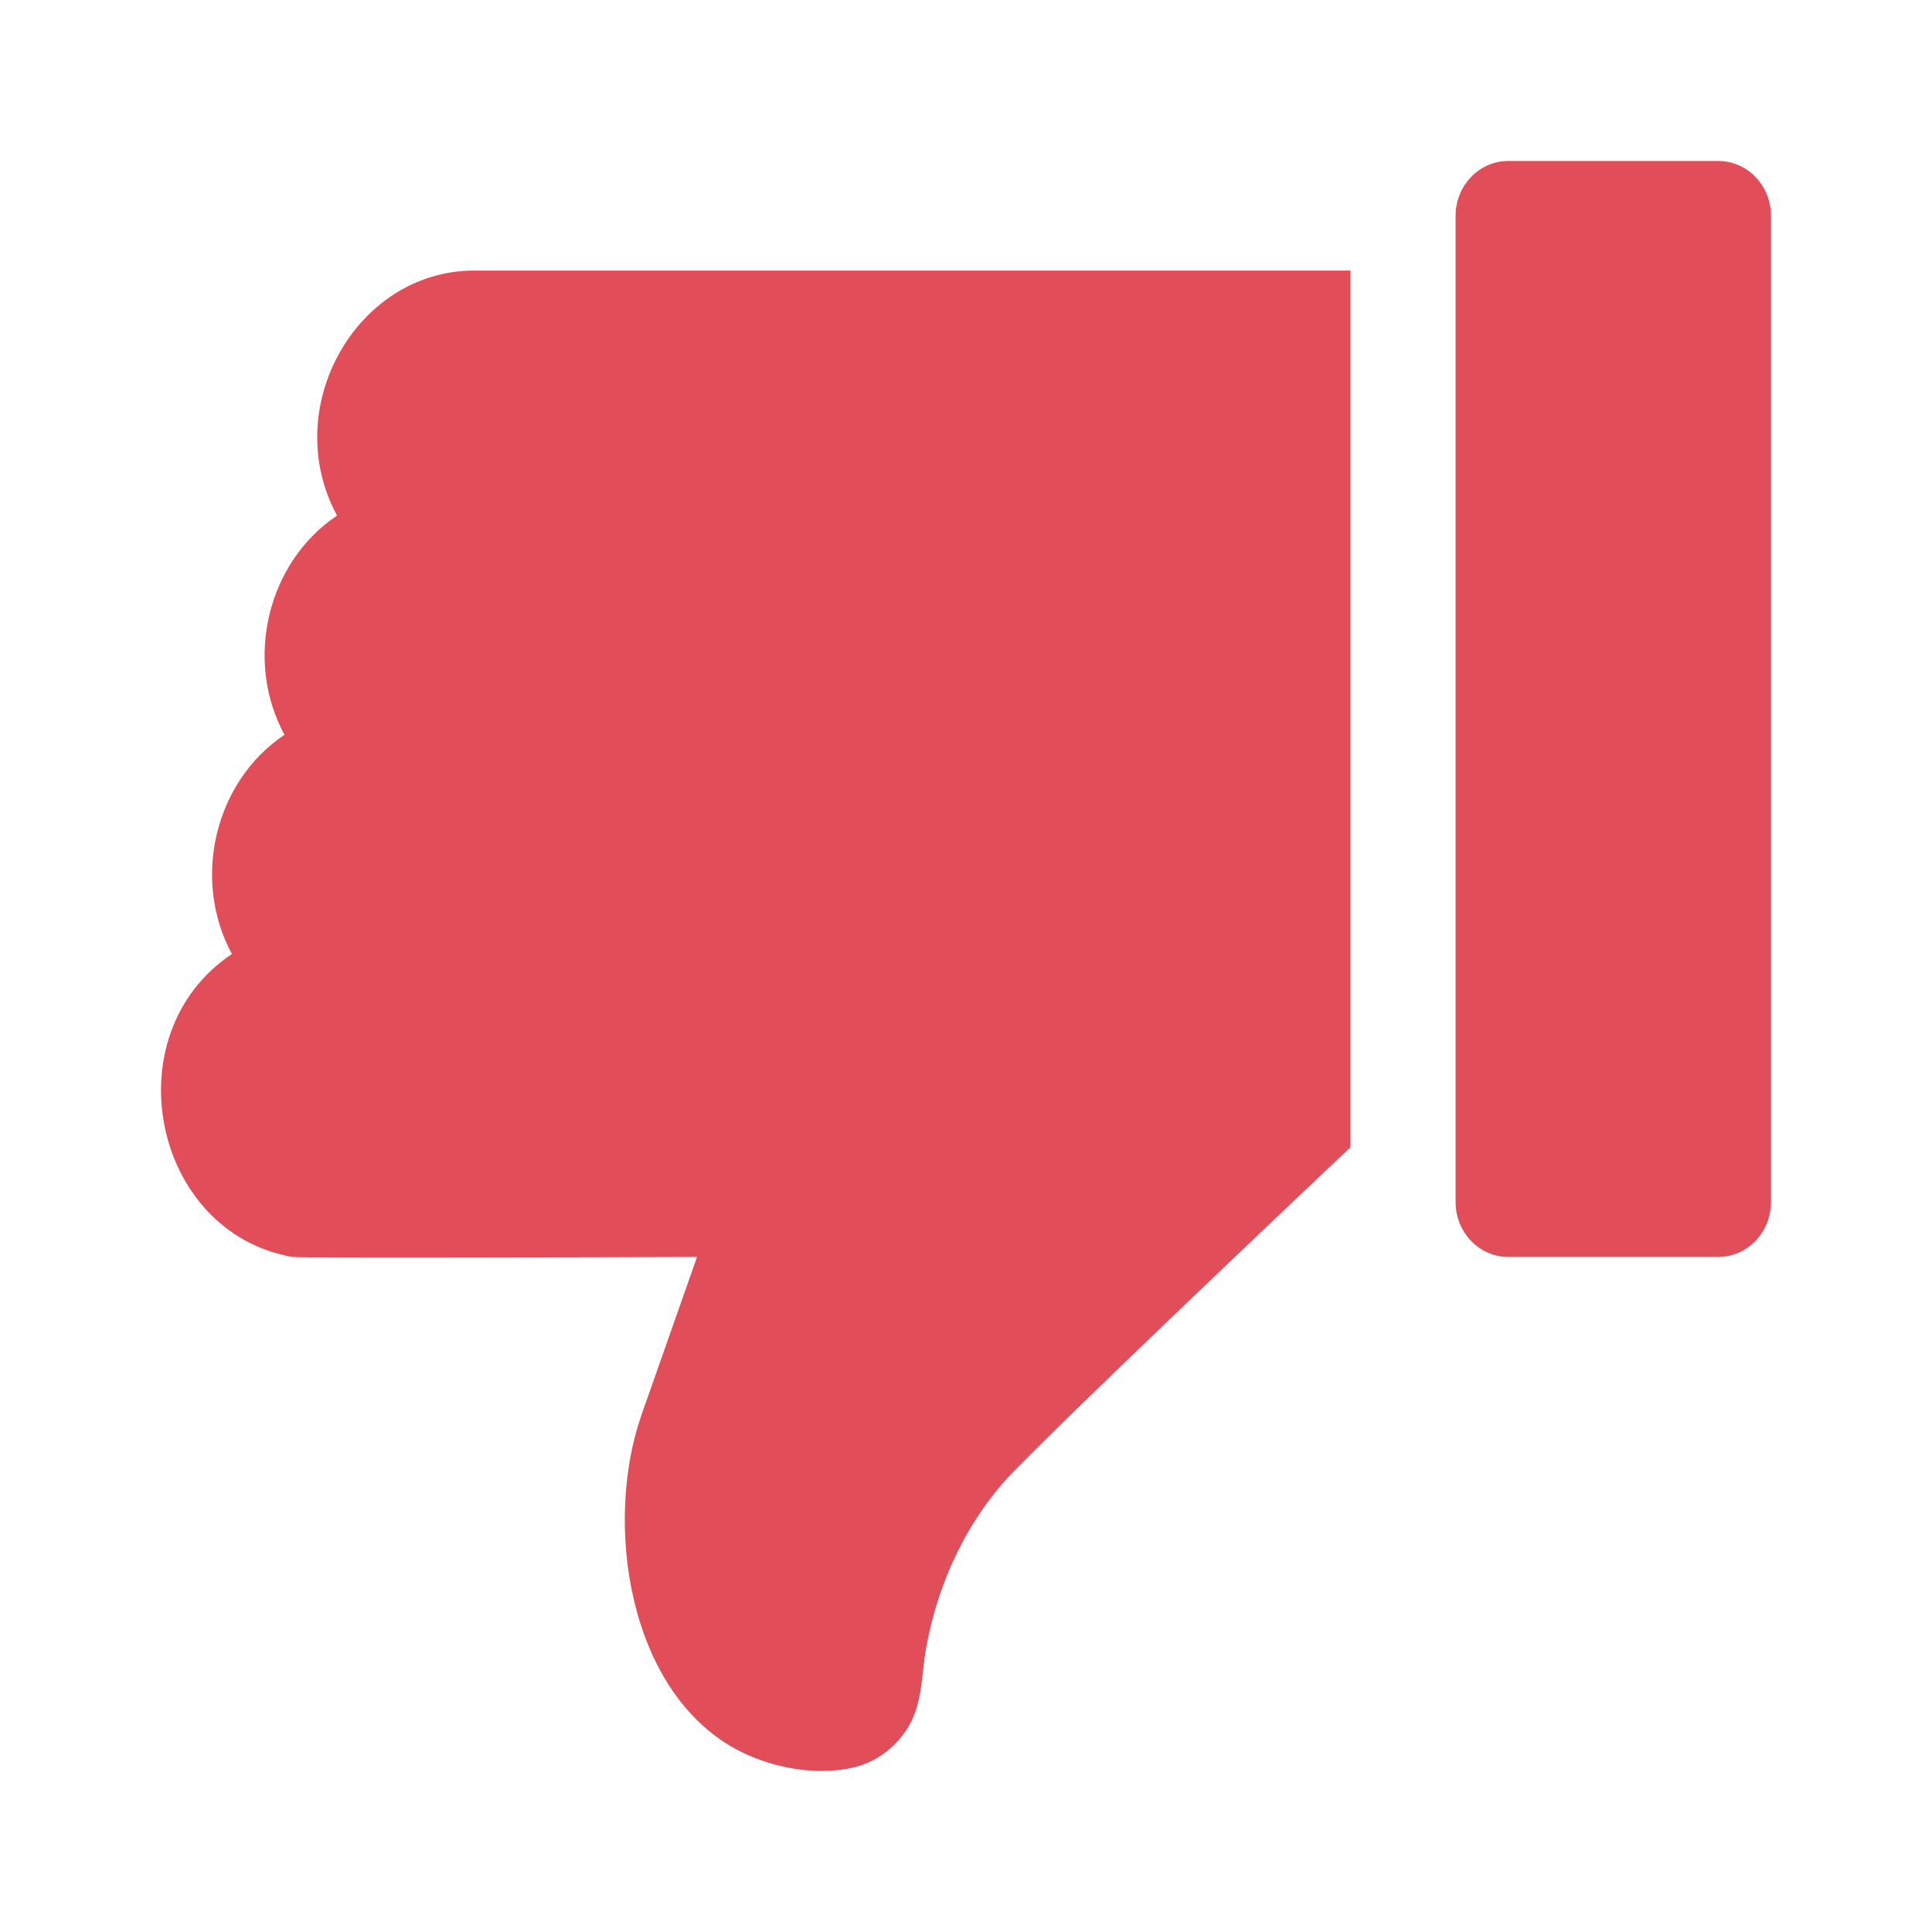 <?xml version="1.0" encoding="UTF-8"?>
<svg width="24px" height="24px" viewBox="0 0 24 24" version="1.1" xmlns="http://www.w3.org/2000/svg" xmlns:xlink="http://www.w3.org/1999/xlink">
    <!-- Generator: Sketch 57.1 (83088) - https://sketch.com -->
    <title>icon/action-disliked</title>
    <desc>Created with Sketch.</desc>
    <g id="icon/action-disliked" stroke="none" stroke-width="1" fill="none" fill-rule="evenodd">
        <g id="like" transform="translate(2, 2)" fill="#E14D58" fill-rule="nonzero">
            <path d="M3.265,6.386 C3.624,6.386 3.918,6.691 3.918,7.067 L3.918,7.067 L3.918,19.319 C3.918,19.695 3.625,20 3.265,20 L3.265,20 L0.653,20 C0.293,20 -2.14050999e-13,19.695 -2.14050999e-13,19.319 L-2.14050999e-13,19.319 L-2.14050999e-13,7.067 C-2.14050999e-13,6.691 0.294,6.386 0.653,6.386 L0.653,6.386 Z M11.369,0.051 C11.852,-0.075 12.451,0.044 12.879,0.283 C14.196,1.017 14.503,3.079 14.029,4.43 L14.029,4.43 L13.341,6.386 C13.341,6.386 18.265,6.368 18.37,6.386 C20.11,6.693 20.608,9.155 19.119,10.149 C19.624,11.081 19.329,12.296 18.466,12.872 C18.971,13.804 18.676,15.018 17.813,15.595 C18.537,16.93 17.575,18.64 16.106,18.639 L16.106,18.639 L5.224,18.639 L5.224,7.748 C5.224,7.748 8.373,4.774 9.387,3.743 C9.968,3.152 10.344,2.364 10.494,1.536 C10.554,1.21 10.536,0.866 10.703,0.571 C10.848,0.315 11.092,0.124 11.369,0.051 Z" id="Combined-Shape" transform="translate(10, 10) rotate(-180) translate(-10, -10) "></path>
        </g>
    </g>
</svg>